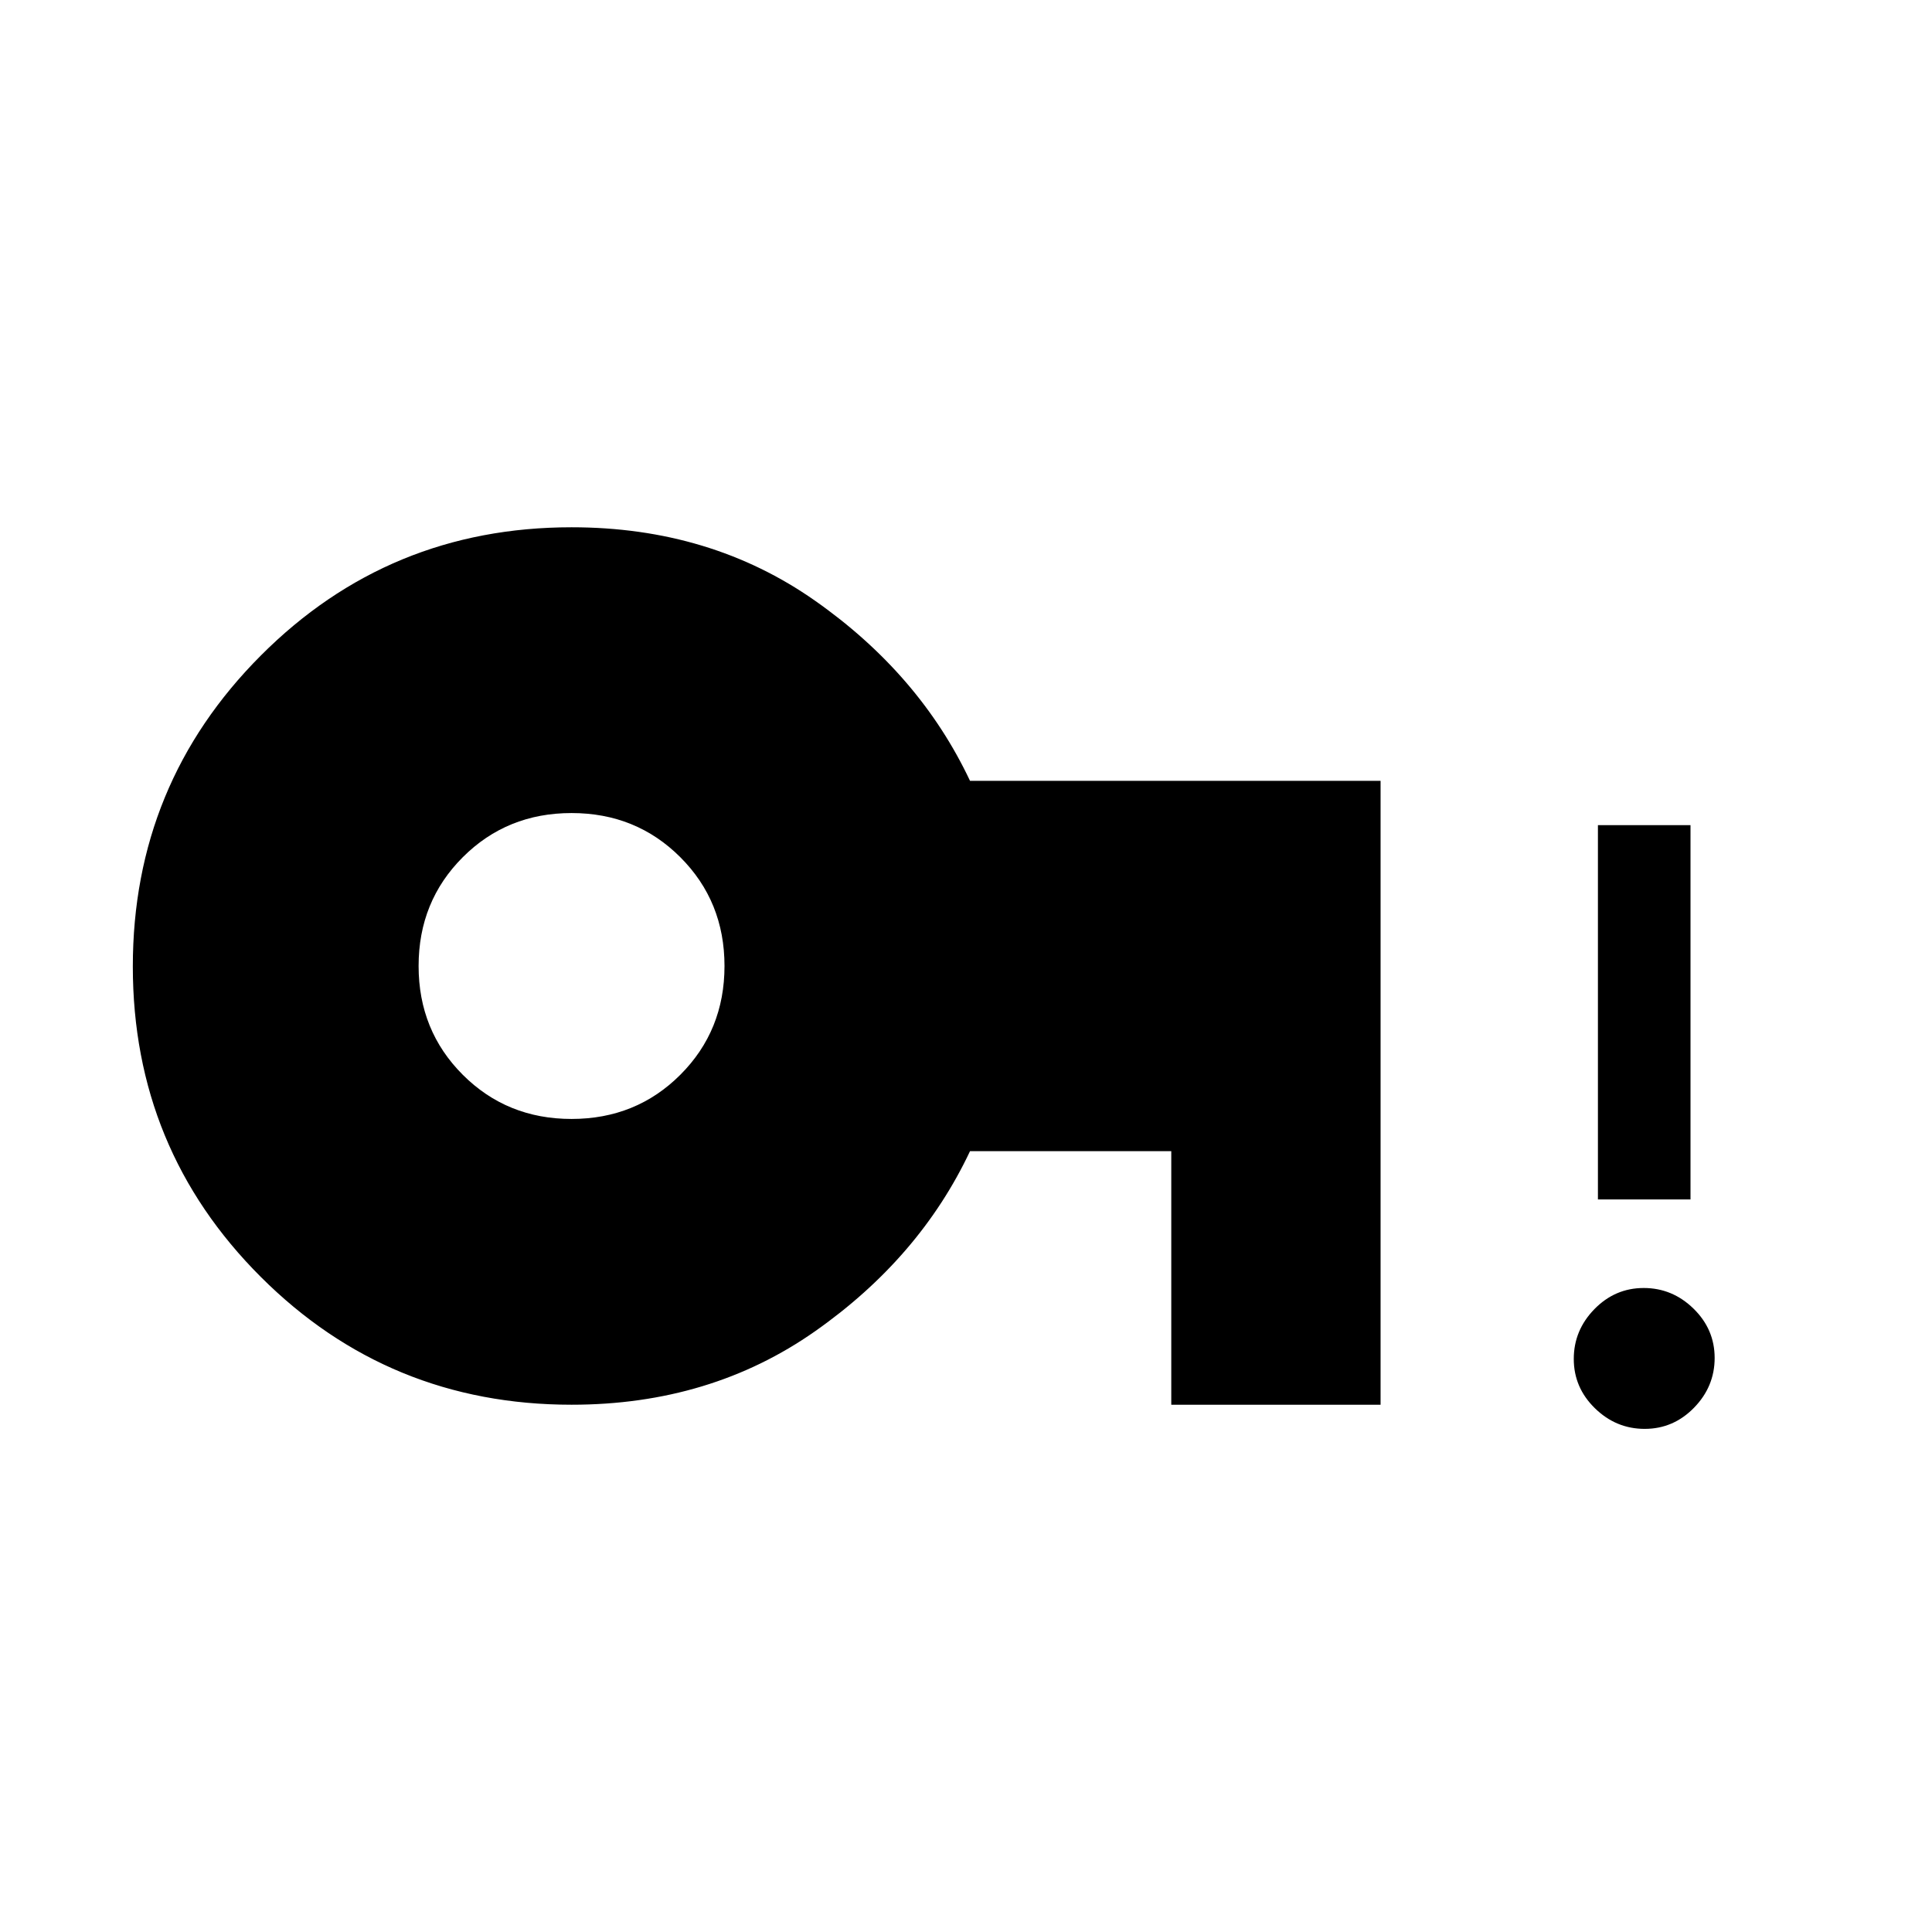 <svg xmlns="http://www.w3.org/2000/svg" height="20" viewBox="0 96 960 960" width="20"><path d="M284 652q32.1 0 54.05-21.95Q360 608.1 360 576q0-32.1-21.95-54.05Q316.1 500 284 500q-32.1 0-54.05 21.95Q208 543.9 208 576q0 32.1 21.95 54.05Q251.9 652 284 652Zm533.246 154Q803 806 792.5 795.746q-10.5-10.255-10.5-24.5Q782 757 792.254 746.5q10.255-10.5 24.5-10.5Q831 736 841.5 746.254q10.5 10.255 10.5 24.5Q852 785 841.746 795.5q-10.255 10.5-24.5 10.5ZM794 692V506h46v186h-46ZM284 794q-90.833 0-154.417-63.515Q66 666.971 66 576.235q0-90.735 63.583-154.485Q193.167 358 284 358q69 0 121 36.5t77 89.5h204v310H582V668H482q-25 53-77 89.5T284 794Z"/></svg>